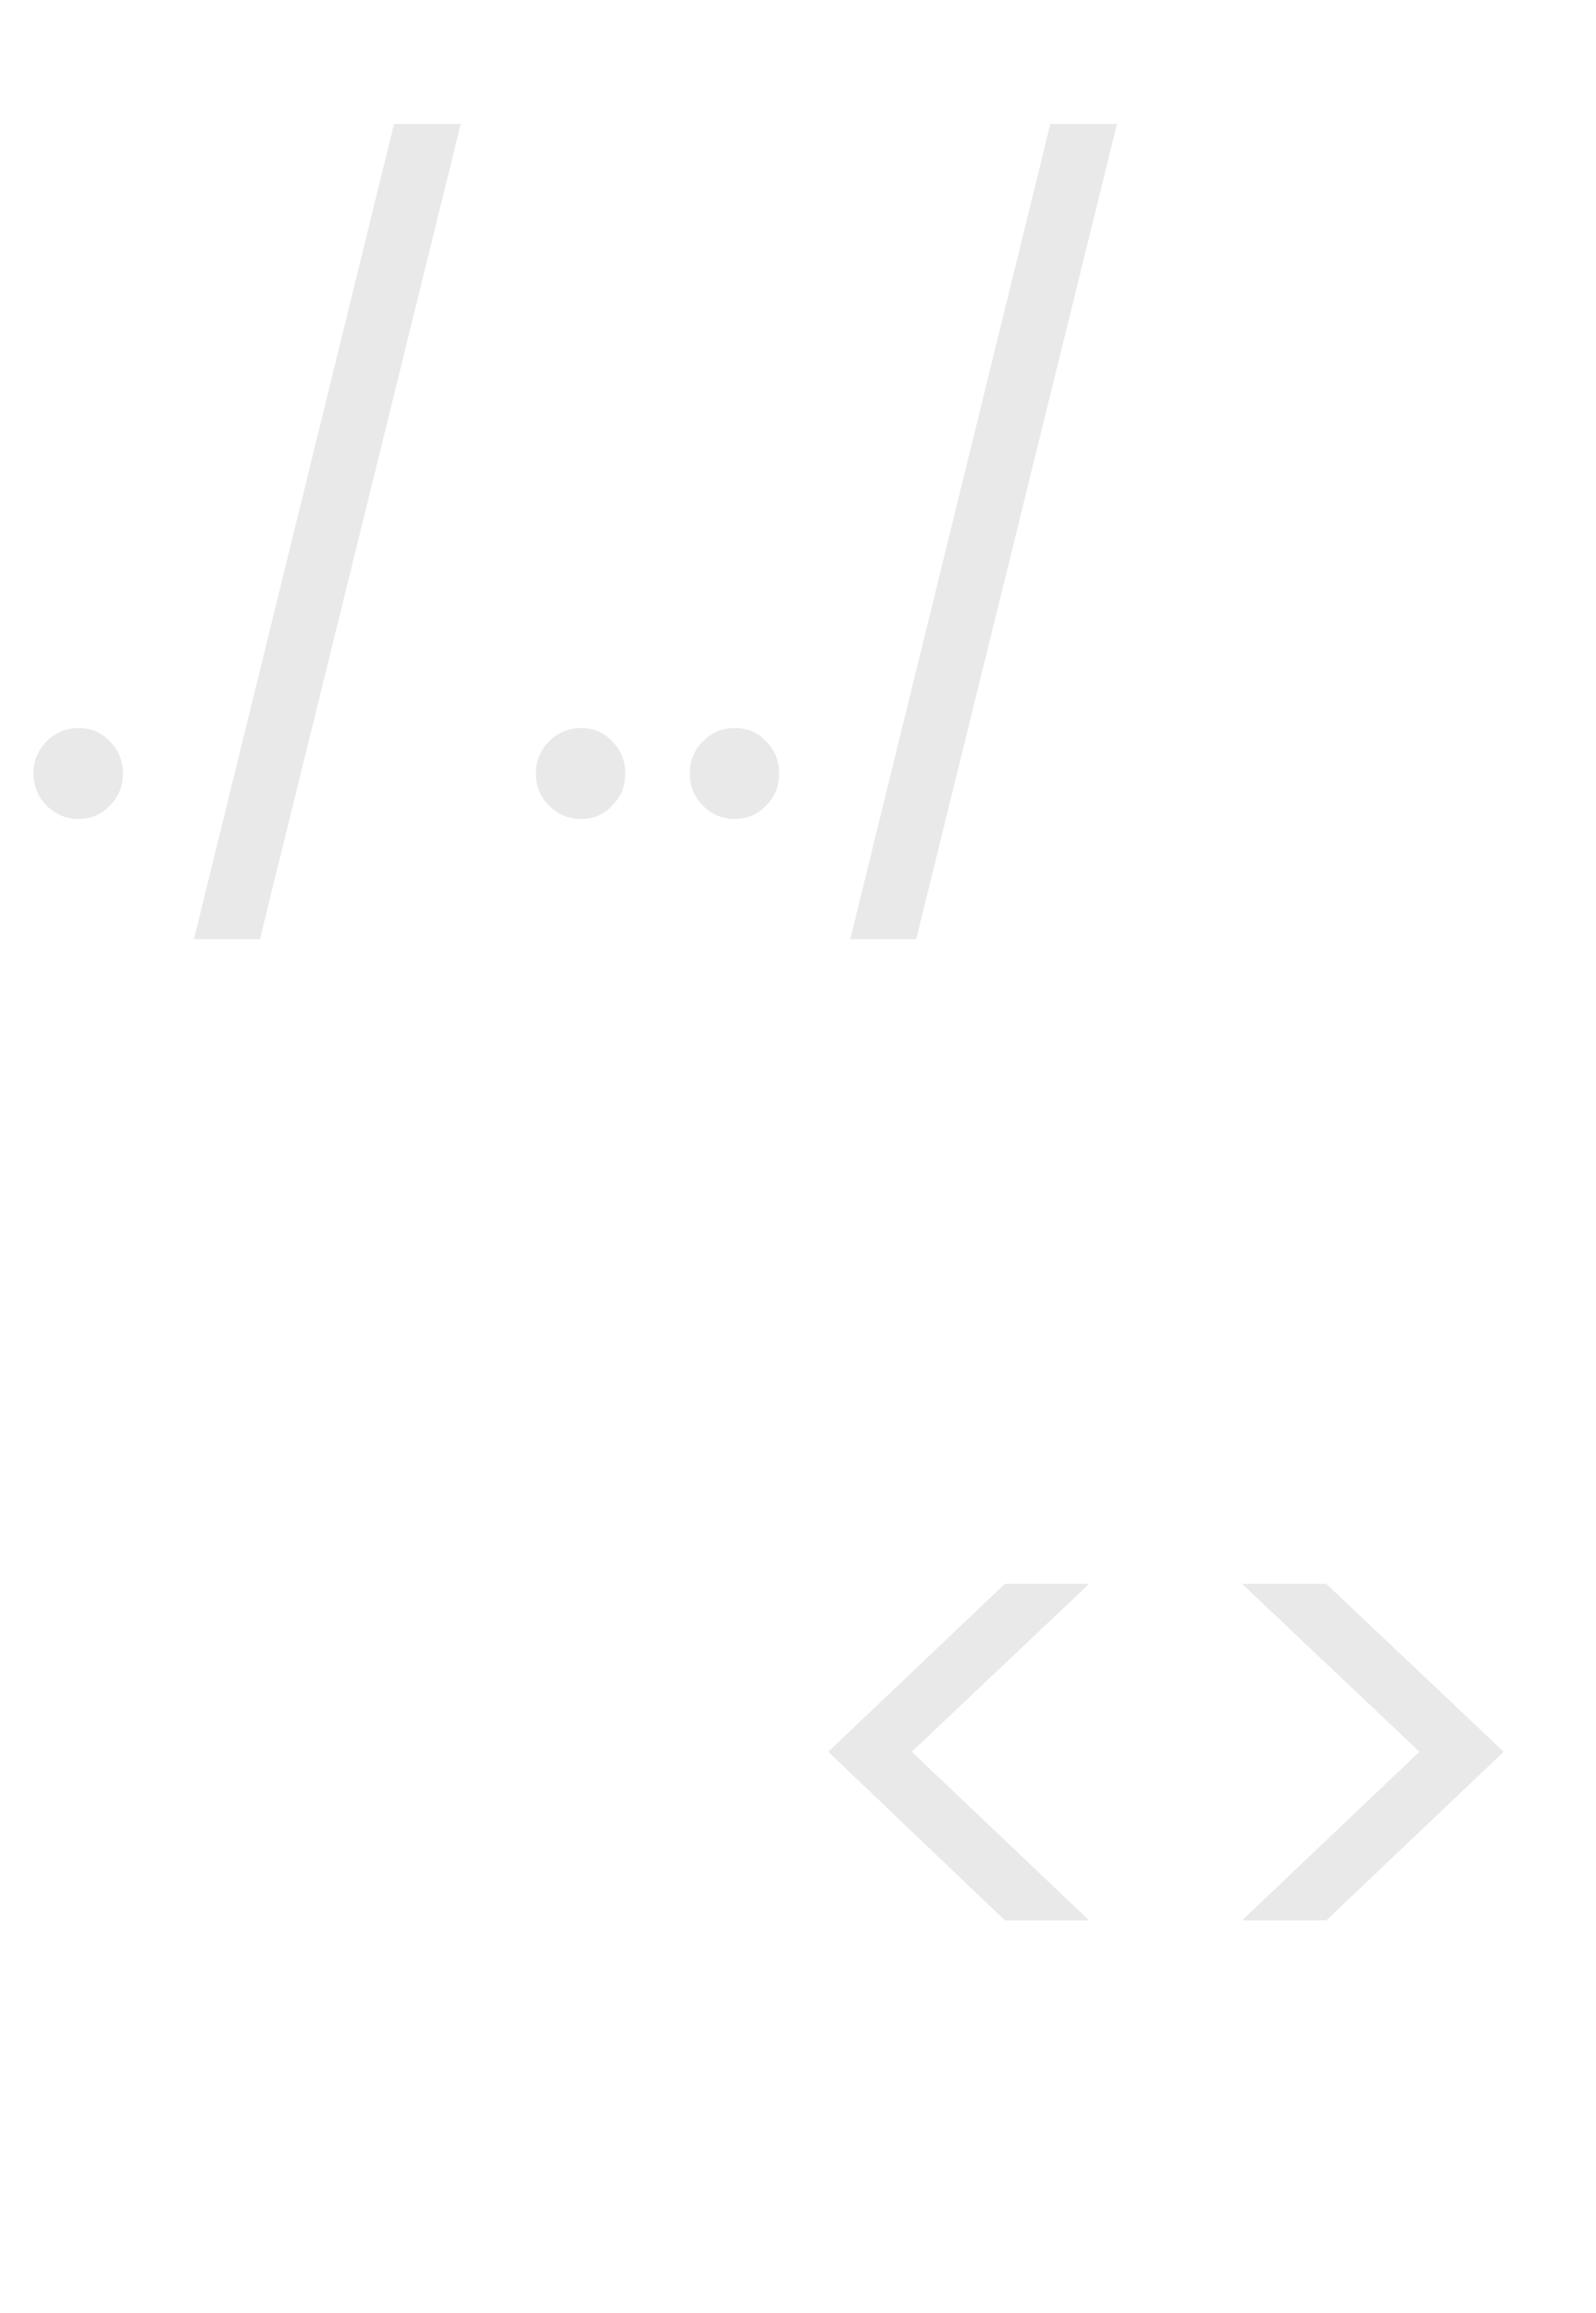 <svg width="98" height="142" viewBox="0 0 98 142" fill="none" xmlns="http://www.w3.org/2000/svg">
<path d="M4.847 50.27C4.067 50.27 3.407 50 2.867 49.46C2.327 48.92 2.057 48.26 2.057 47.48C2.057 46.7 2.327 46.04 2.867 45.5C3.407 44.96 4.067 44.69 4.847 44.69C5.597 44.69 6.227 44.96 6.737 45.5C7.277 46.04 7.547 46.7 7.547 47.48C7.547 48.26 7.277 48.92 6.737 49.46C6.227 50 5.597 50.27 4.847 50.27ZM28.29 7.61L15.96 57.65H11.91L24.195 7.61H28.29ZM35.696 50.27C34.916 50.27 34.256 50 33.716 49.46C33.176 48.92 32.906 48.26 32.906 47.48C32.906 46.7 33.176 46.04 33.716 45.5C34.256 44.96 34.916 44.69 35.696 44.69C36.446 44.69 37.076 44.96 37.586 45.5C38.126 46.04 38.396 46.7 38.396 47.48C38.396 48.26 38.126 48.92 37.586 49.46C37.076 50 36.446 50.27 35.696 50.27ZM45.145 50.27C44.364 50.27 43.705 50 43.164 49.46C42.624 48.92 42.355 48.26 42.355 47.48C42.355 46.7 42.624 46.04 43.164 45.5C43.705 44.96 44.364 44.69 45.145 44.69C45.895 44.69 46.525 44.96 47.035 45.5C47.575 46.04 47.844 46.7 47.844 47.48C47.844 48.26 47.575 48.92 47.035 49.46C46.525 50 45.895 50.27 45.145 50.27ZM68.588 7.61L56.258 57.65H52.208L64.493 7.61H68.588Z" fill="#222425" fill-opacity="0.1"/>
<path d="M61.702 117.88L50.857 107.53L61.702 97.225H66.877L55.987 107.53L66.877 117.88H61.702ZM76.268 97.225H81.443L92.333 107.53L81.443 117.88H76.268L87.158 107.53L76.268 97.225Z" fill="#222425" fill-opacity="0.1"/>
</svg>
